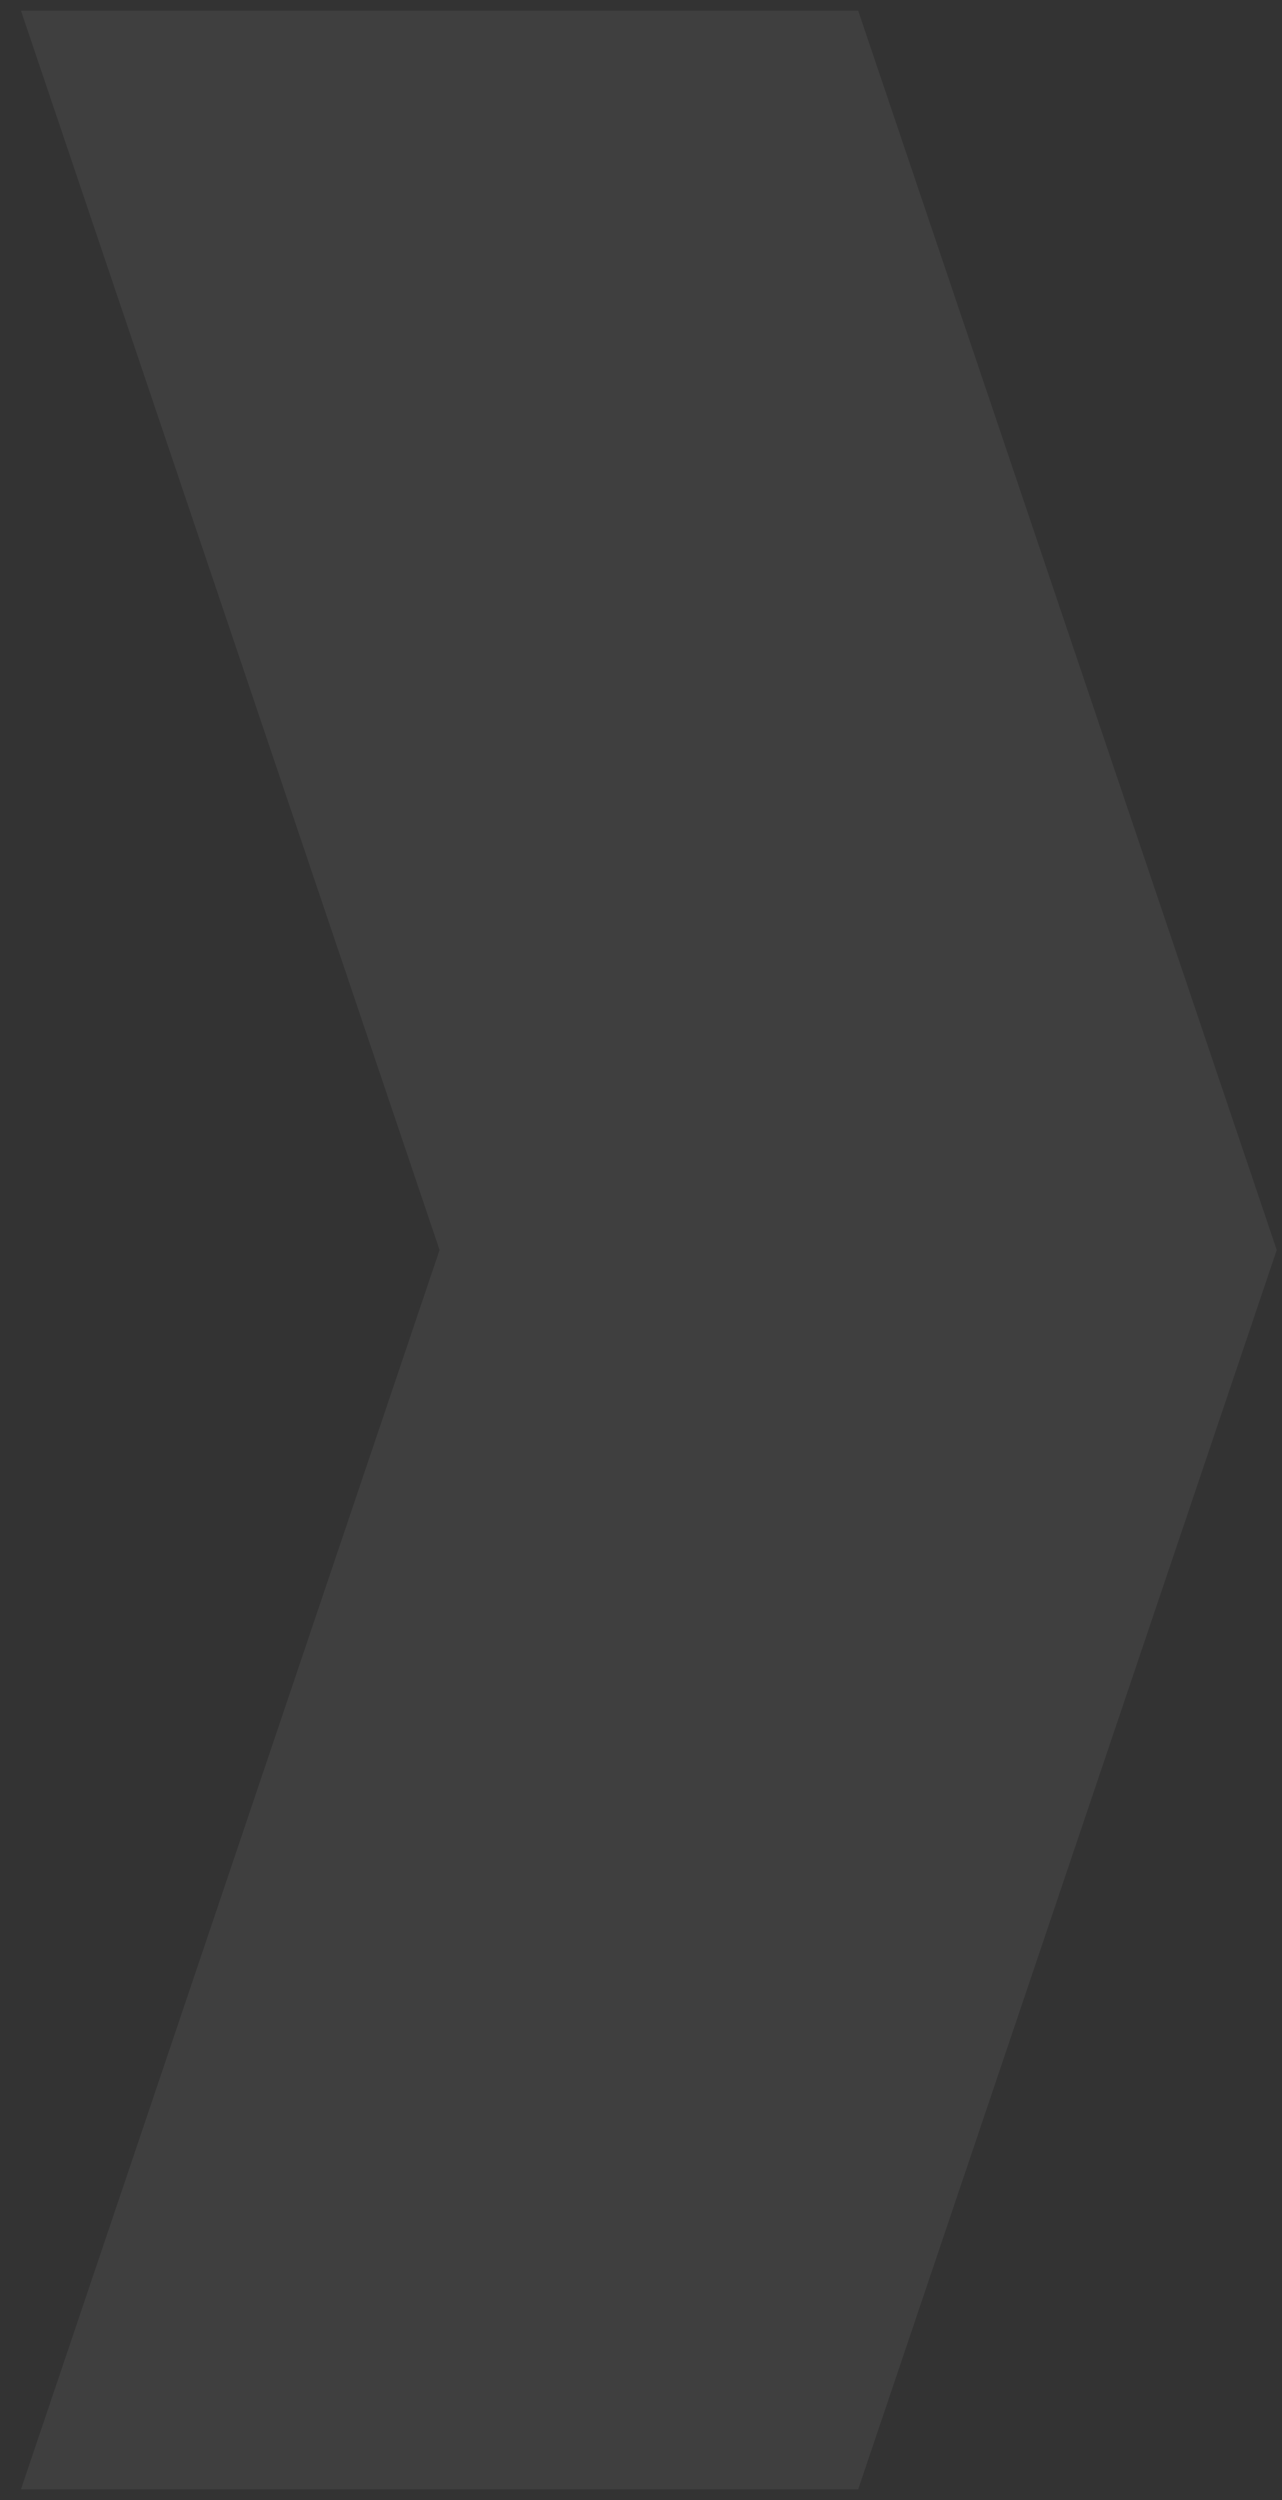 <svg width="40px" height="78px" viewBox="0 0 40 78" fill="none" xmlns="http://www.w3.org/2000/svg">
<rect x="0" y="0" width="40" height="78" fill="#333333" stroke="none"/>
<path d="M13.715 39L0.654 0.333H13.715H26.776L39.836 39L26.776 77.667H13.715H0.654L13.715 39Z" fill="white" fill-opacity="0.06"/>
</svg>
